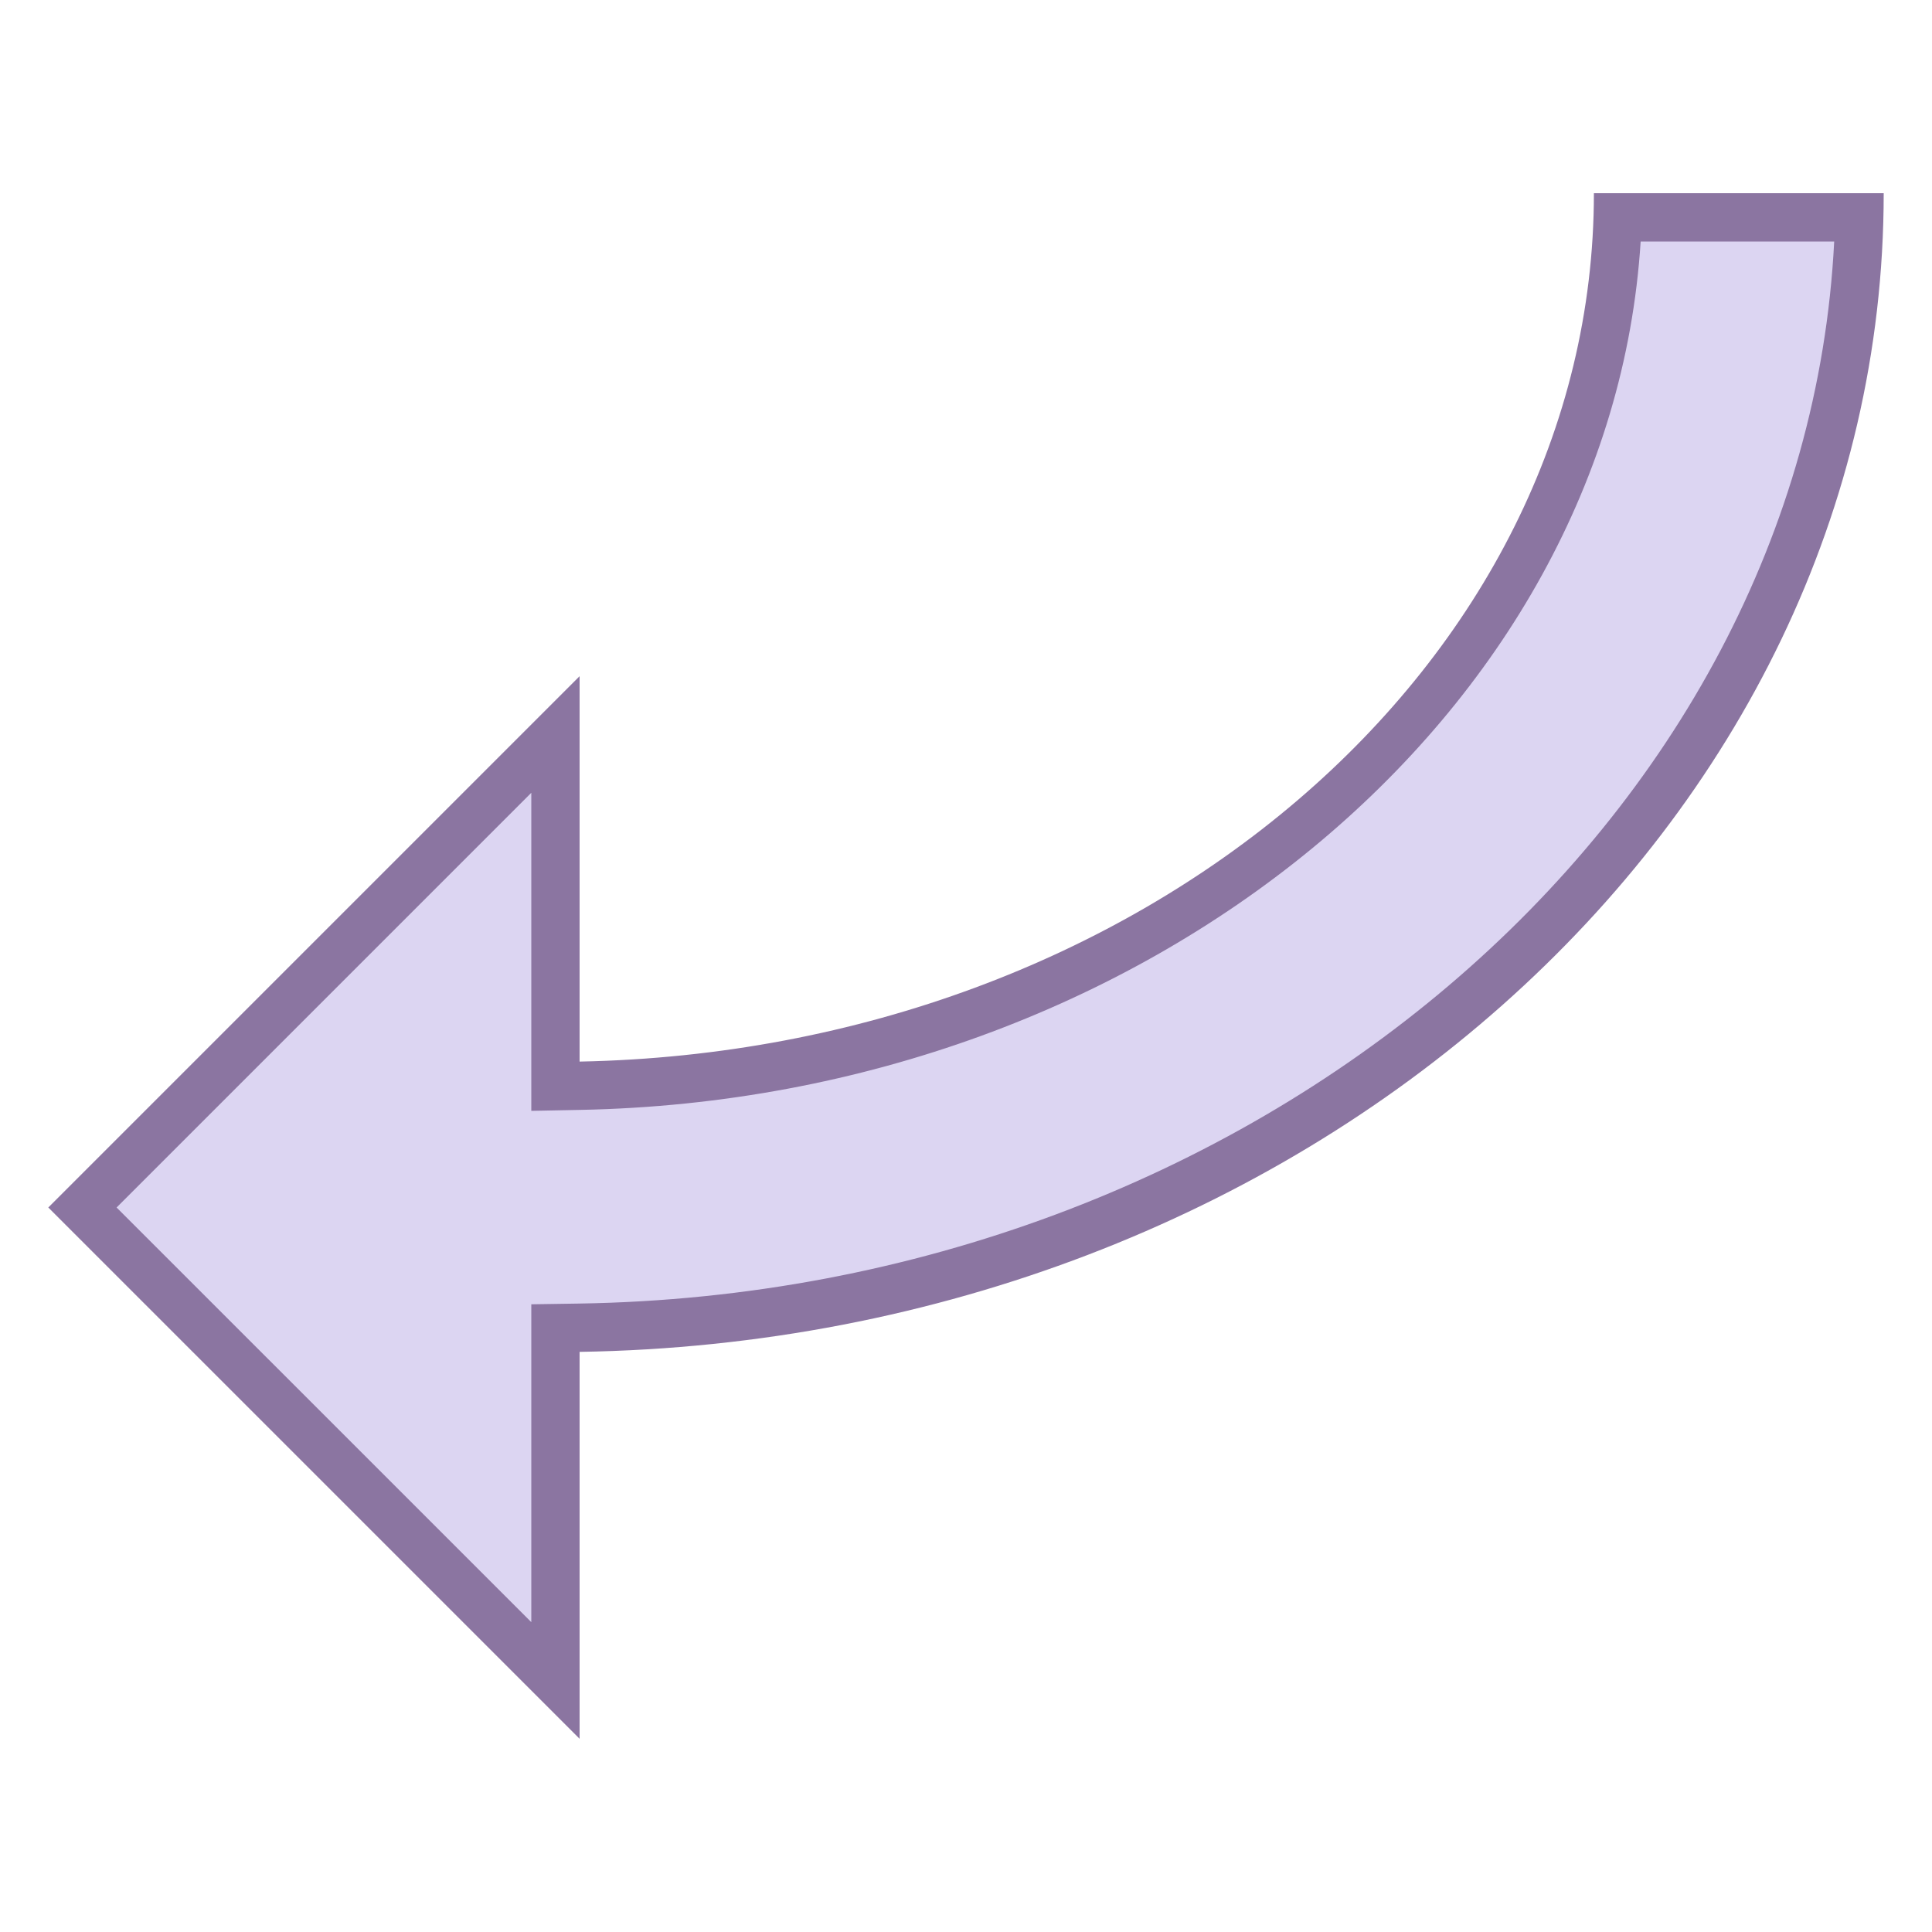 <svg viewBox="0 0 40 40" xmlns="http://www.w3.org/2000/svg"><path d="M1.707 25l9.793-9.793v7.282l.51-.01c11.651-.226 21.166-8.244 21.482-17.979h5.002c-.306 12.498-12.077 22.762-26.501 22.989l-.493.008v7.296L1.707 25z" fill="#dcd5f2"></path><path d="M37.975 5c-.605 11.998-12.032 21.77-25.991 21.989l-.984.015v6.581L2.414 25 11 16.414V22.999l1.019-.02c11.723-.228 21.332-8.2 21.949-17.979h4.007M39 4h-6c0 9.784-9.377 17.753-21 17.979V14L1 25l11 11v-8.011C26.933 27.754 39 17.088 39 4z" fill="#8b75a1"></path></svg>
